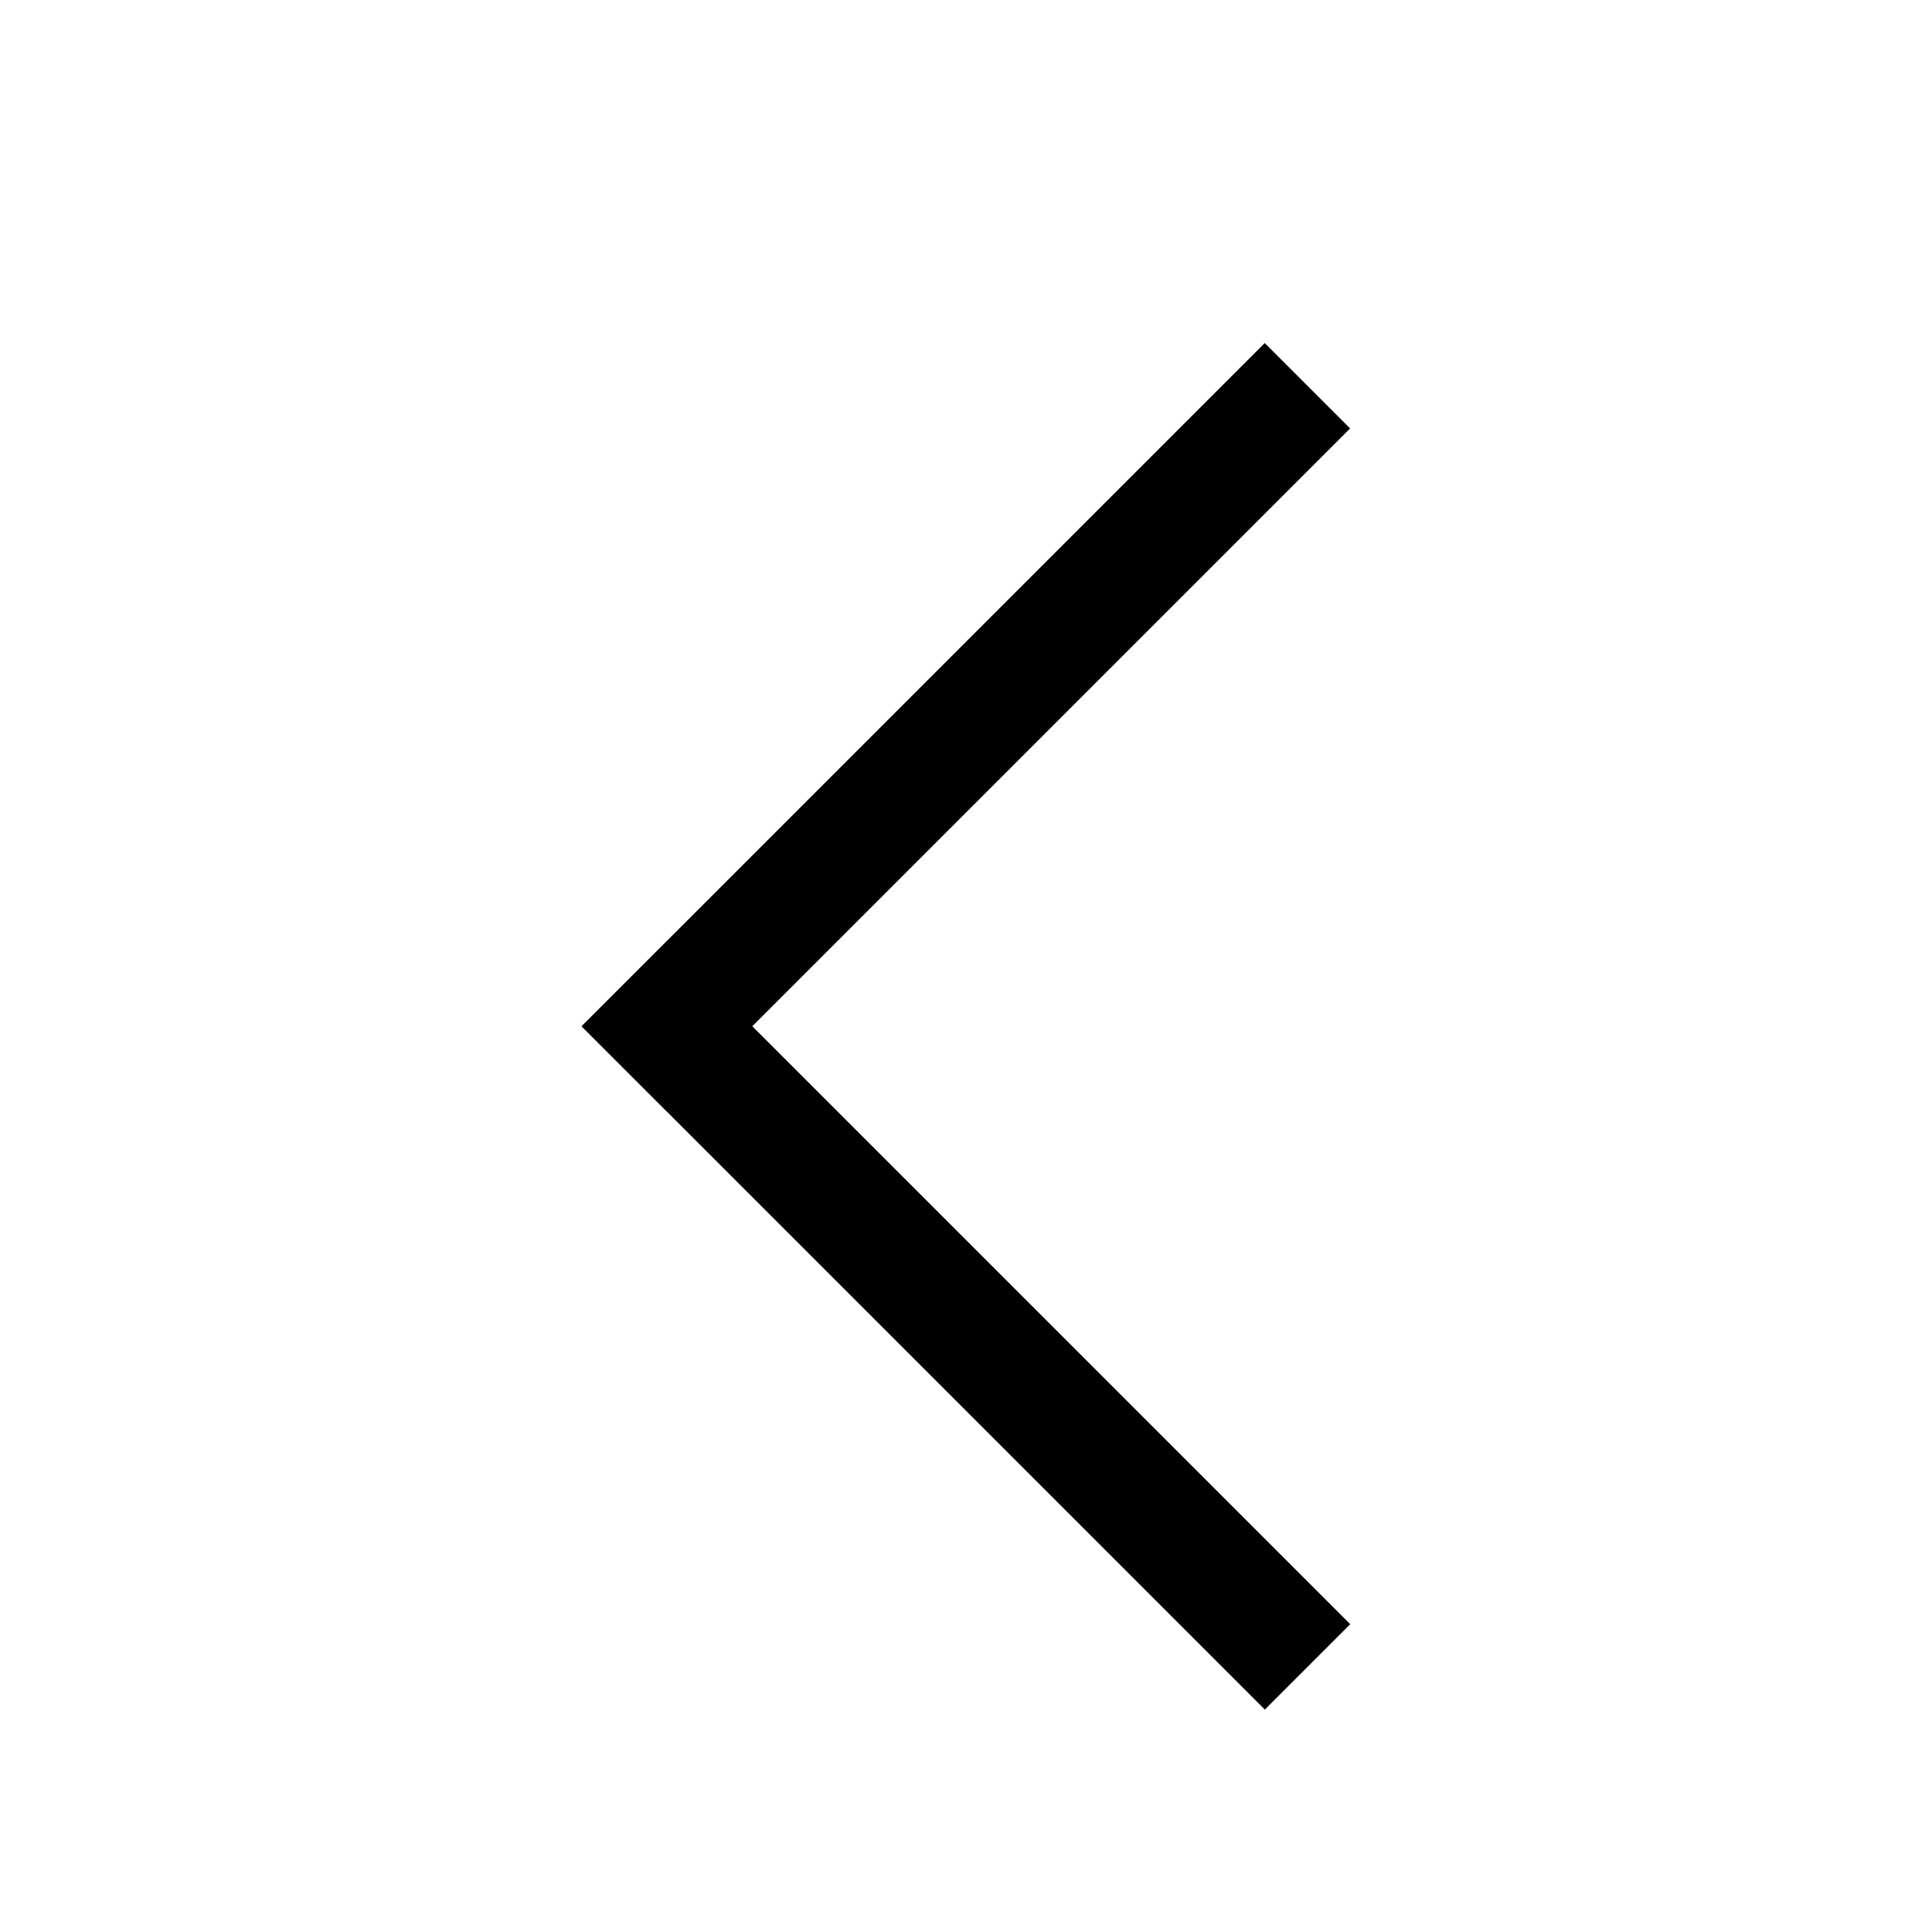 <svg data-name="01_Icon" xmlns="http://www.w3.org/2000/svg" viewBox="0 0 16 16"><path d="M10.475 14.158L4.818 8.501l.707-.707 5.657 5.657z"/><path d="M11.181 3.548L5.524 9.205l-.707-.707 5.657-5.657z"/></svg>